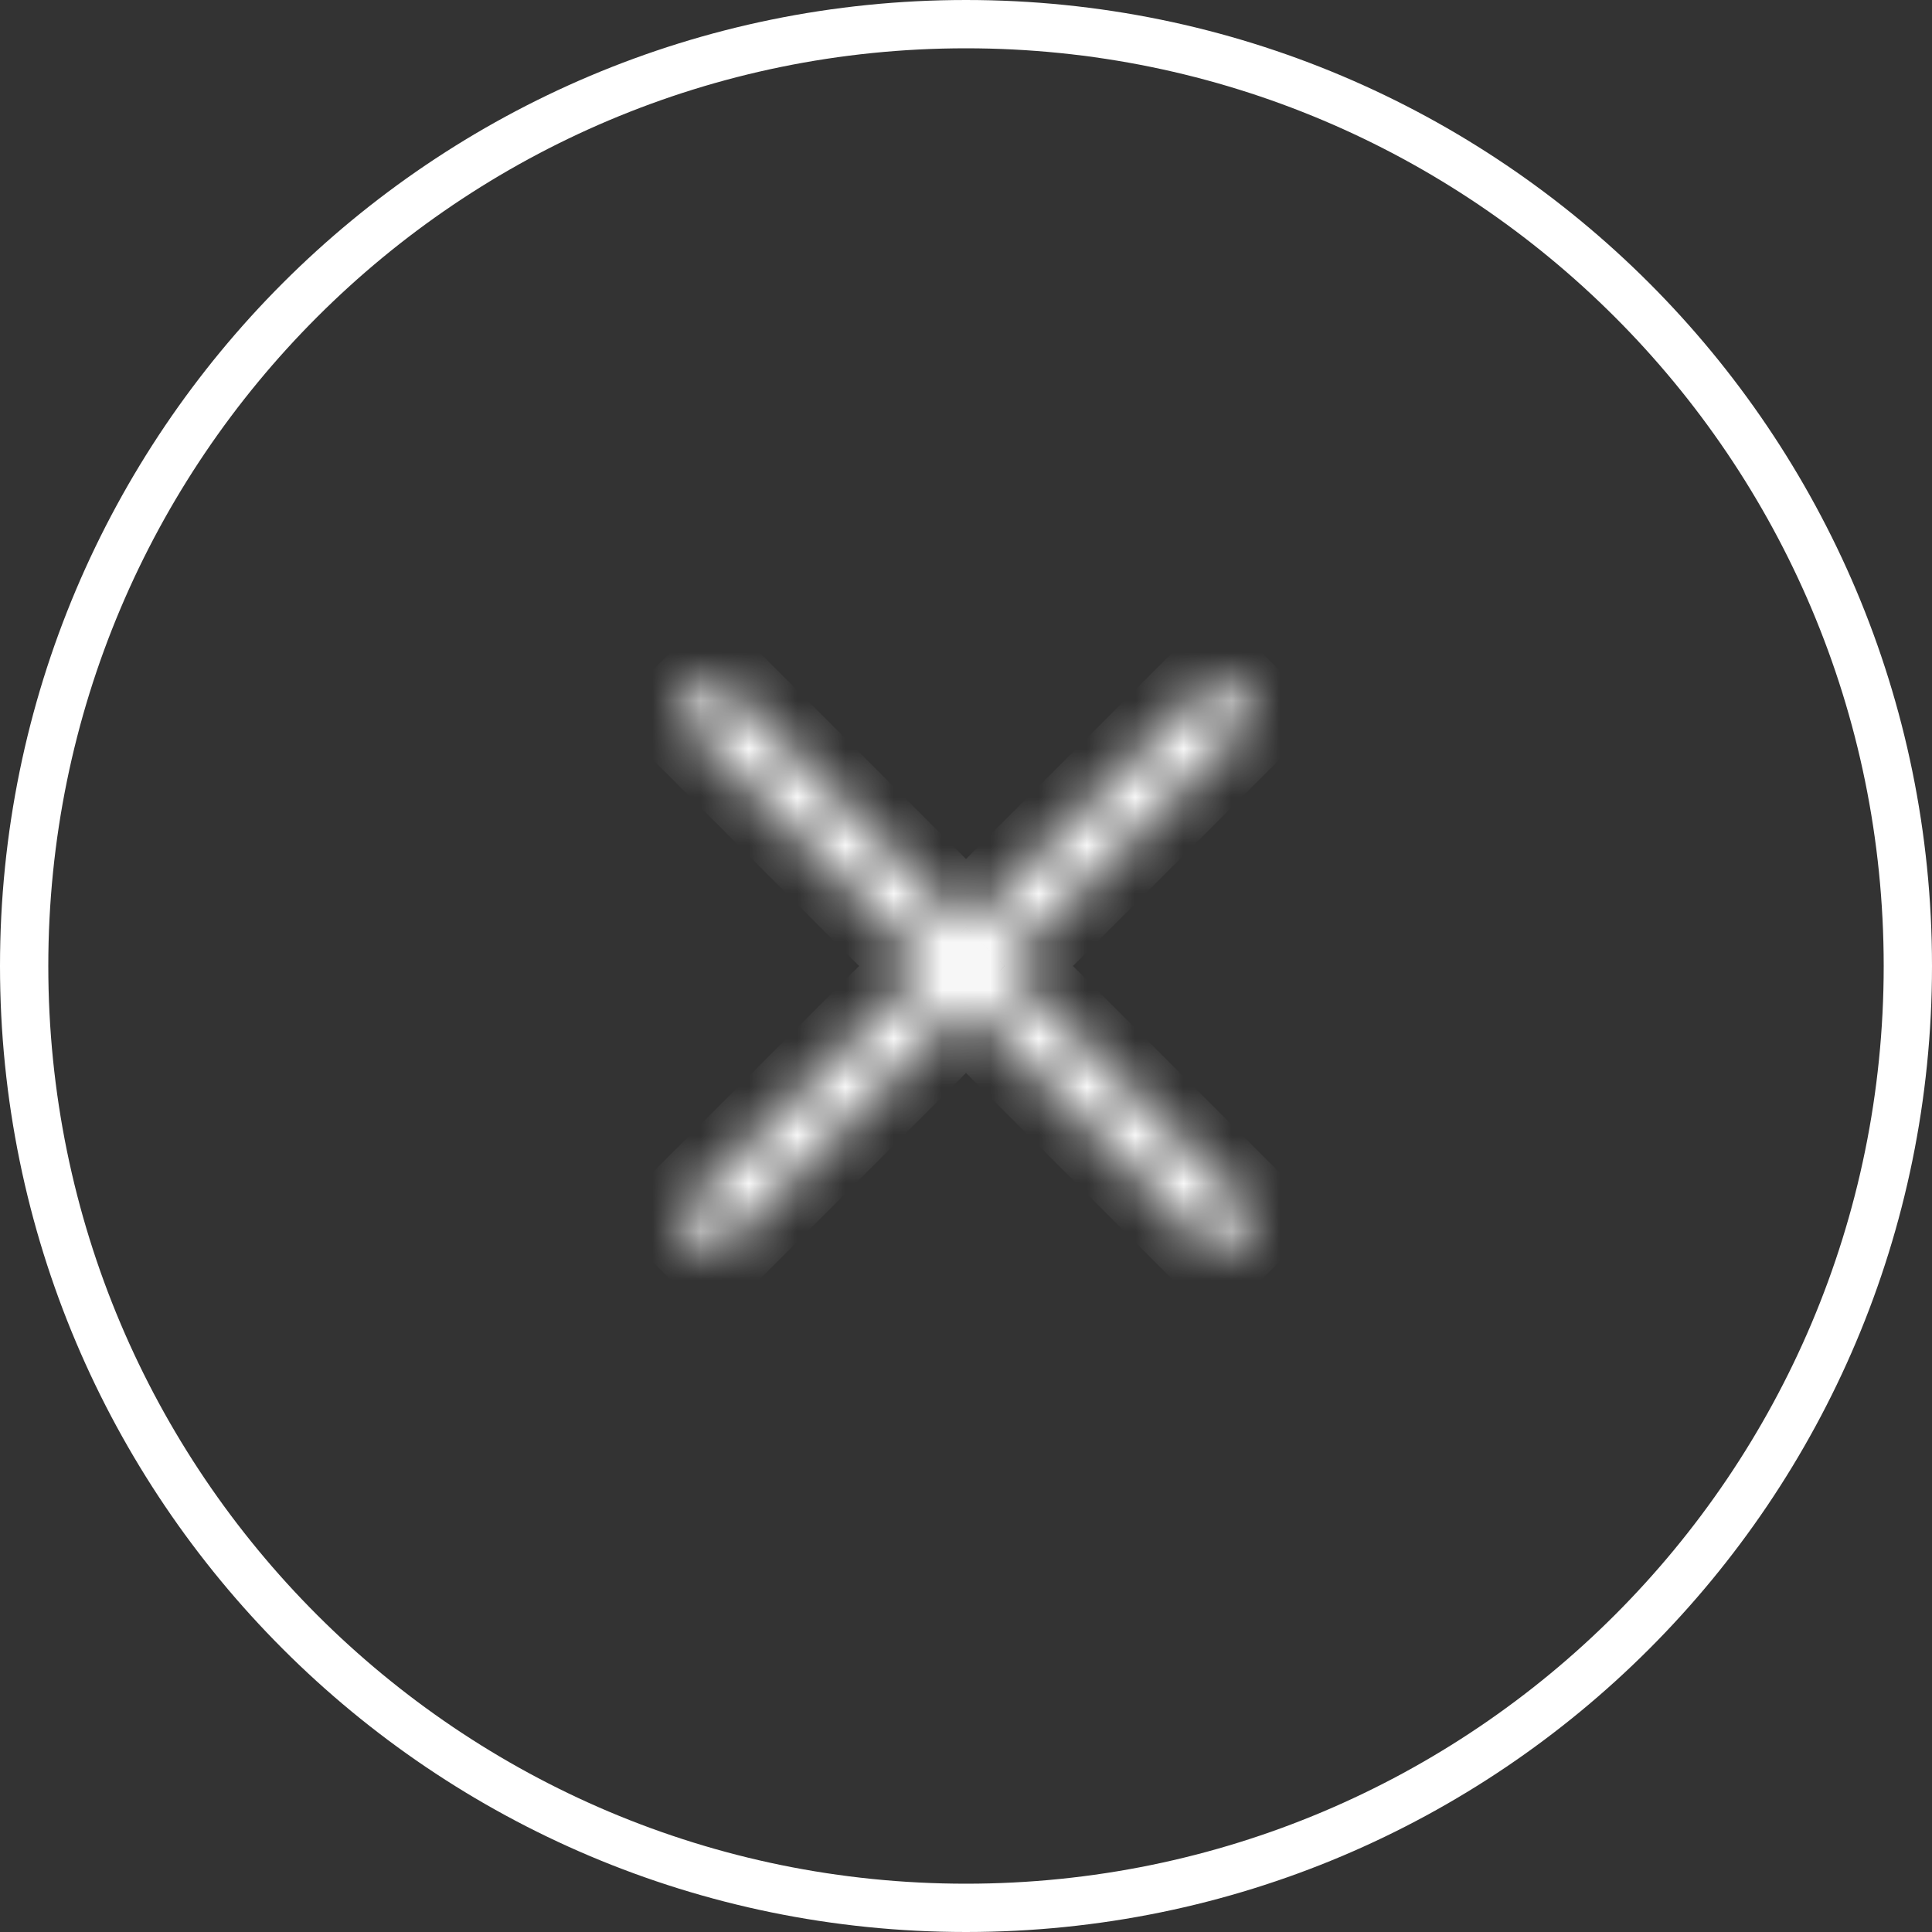 <svg width="40" height="40" viewBox="0 0 40 40" fill="none" xmlns="http://www.w3.org/2000/svg">
<rect x="0" y="0" width="40" height="40" fill="#333333" stroke="none"/>
<path d="M39.5 20C39.5 9.23 30.77 0.5 20 0.5C9.23 0.5 0.5 9.23 0.5 20C0.5 30.77 9.23 39.5 20 39.5C30.77 39.5 39.5 30.77 39.5 20Z" stroke="white"/>
<mask id="path-2-inside-1_5662_29541" fill="white">
<path fill-rule="evenodd" clip-rule="evenodd" d="M20 20.8L25.2 26L26 25.2L20.8 20L26 14.8L25.2 14.001L20 19.2L14.801 14L14.001 14.8L19.2 20L14 25.2L14.8 26L20 20.8Z"/>
</mask>
<path d="M25.2 26L24.493 26.707L25.2 27.414L25.907 26.707L25.2 26ZM20 20.8L20.707 20.093L20 19.385L19.293 20.093L20 20.8ZM26 25.2L26.707 25.907L27.415 25.2L26.707 24.492L26 25.2ZM20.8 20L20.093 19.293L19.386 20L20.093 20.707L20.8 20ZM26 14.8L26.707 15.508L27.414 14.8L26.707 14.093L26 14.8ZM25.2 14.001L25.907 13.293L25.2 12.586L24.492 13.293L25.2 14.001ZM20 19.2L19.293 19.907L20 20.614L20.707 19.907L20 19.2ZM14.801 14L15.508 13.293L14.801 12.586L14.094 13.293L14.801 14ZM14.001 14.8L13.294 14.093L12.587 14.8L13.294 15.507L14.001 14.8ZM19.2 20L19.907 20.707L20.615 20L19.907 19.293L19.2 20ZM14 25.2L13.293 24.493L12.586 25.2L13.293 25.907L14 25.2ZM14.8 26L14.093 26.707L14.8 27.414L15.507 26.707L14.8 26ZM25.907 25.292L20.707 20.093L19.293 21.507L24.493 26.707L25.907 25.292ZM25.293 24.492L24.493 25.292L25.907 26.707L26.707 25.907L25.293 24.492ZM20.093 20.707L25.293 25.907L26.707 24.492L21.508 19.293L20.093 20.707ZM25.292 14.093L20.093 19.293L21.508 20.707L26.707 15.508L25.292 14.093ZM24.492 14.708L25.292 15.508L26.707 14.093L25.907 13.293L24.492 14.708ZM20.707 19.907L25.907 14.708L24.492 13.293L19.293 18.492L20.707 19.907ZM14.094 14.707L19.293 19.907L20.707 18.492L15.508 13.293L14.094 14.707ZM14.708 15.507L15.508 14.707L14.094 13.293L13.294 14.093L14.708 15.507ZM19.907 19.293L14.708 14.093L13.294 15.507L18.493 20.707L19.907 19.293ZM14.707 25.907L19.907 20.707L18.493 19.293L13.293 24.493L14.707 25.907ZM15.507 25.293L14.707 24.493L13.293 25.907L14.093 26.707L15.507 25.293ZM19.293 20.093L14.093 25.293L15.507 26.707L20.707 21.507L19.293 20.093Z" fill="white" mask="url(#path-2-inside-1_5662_29541)"/>
</svg>
